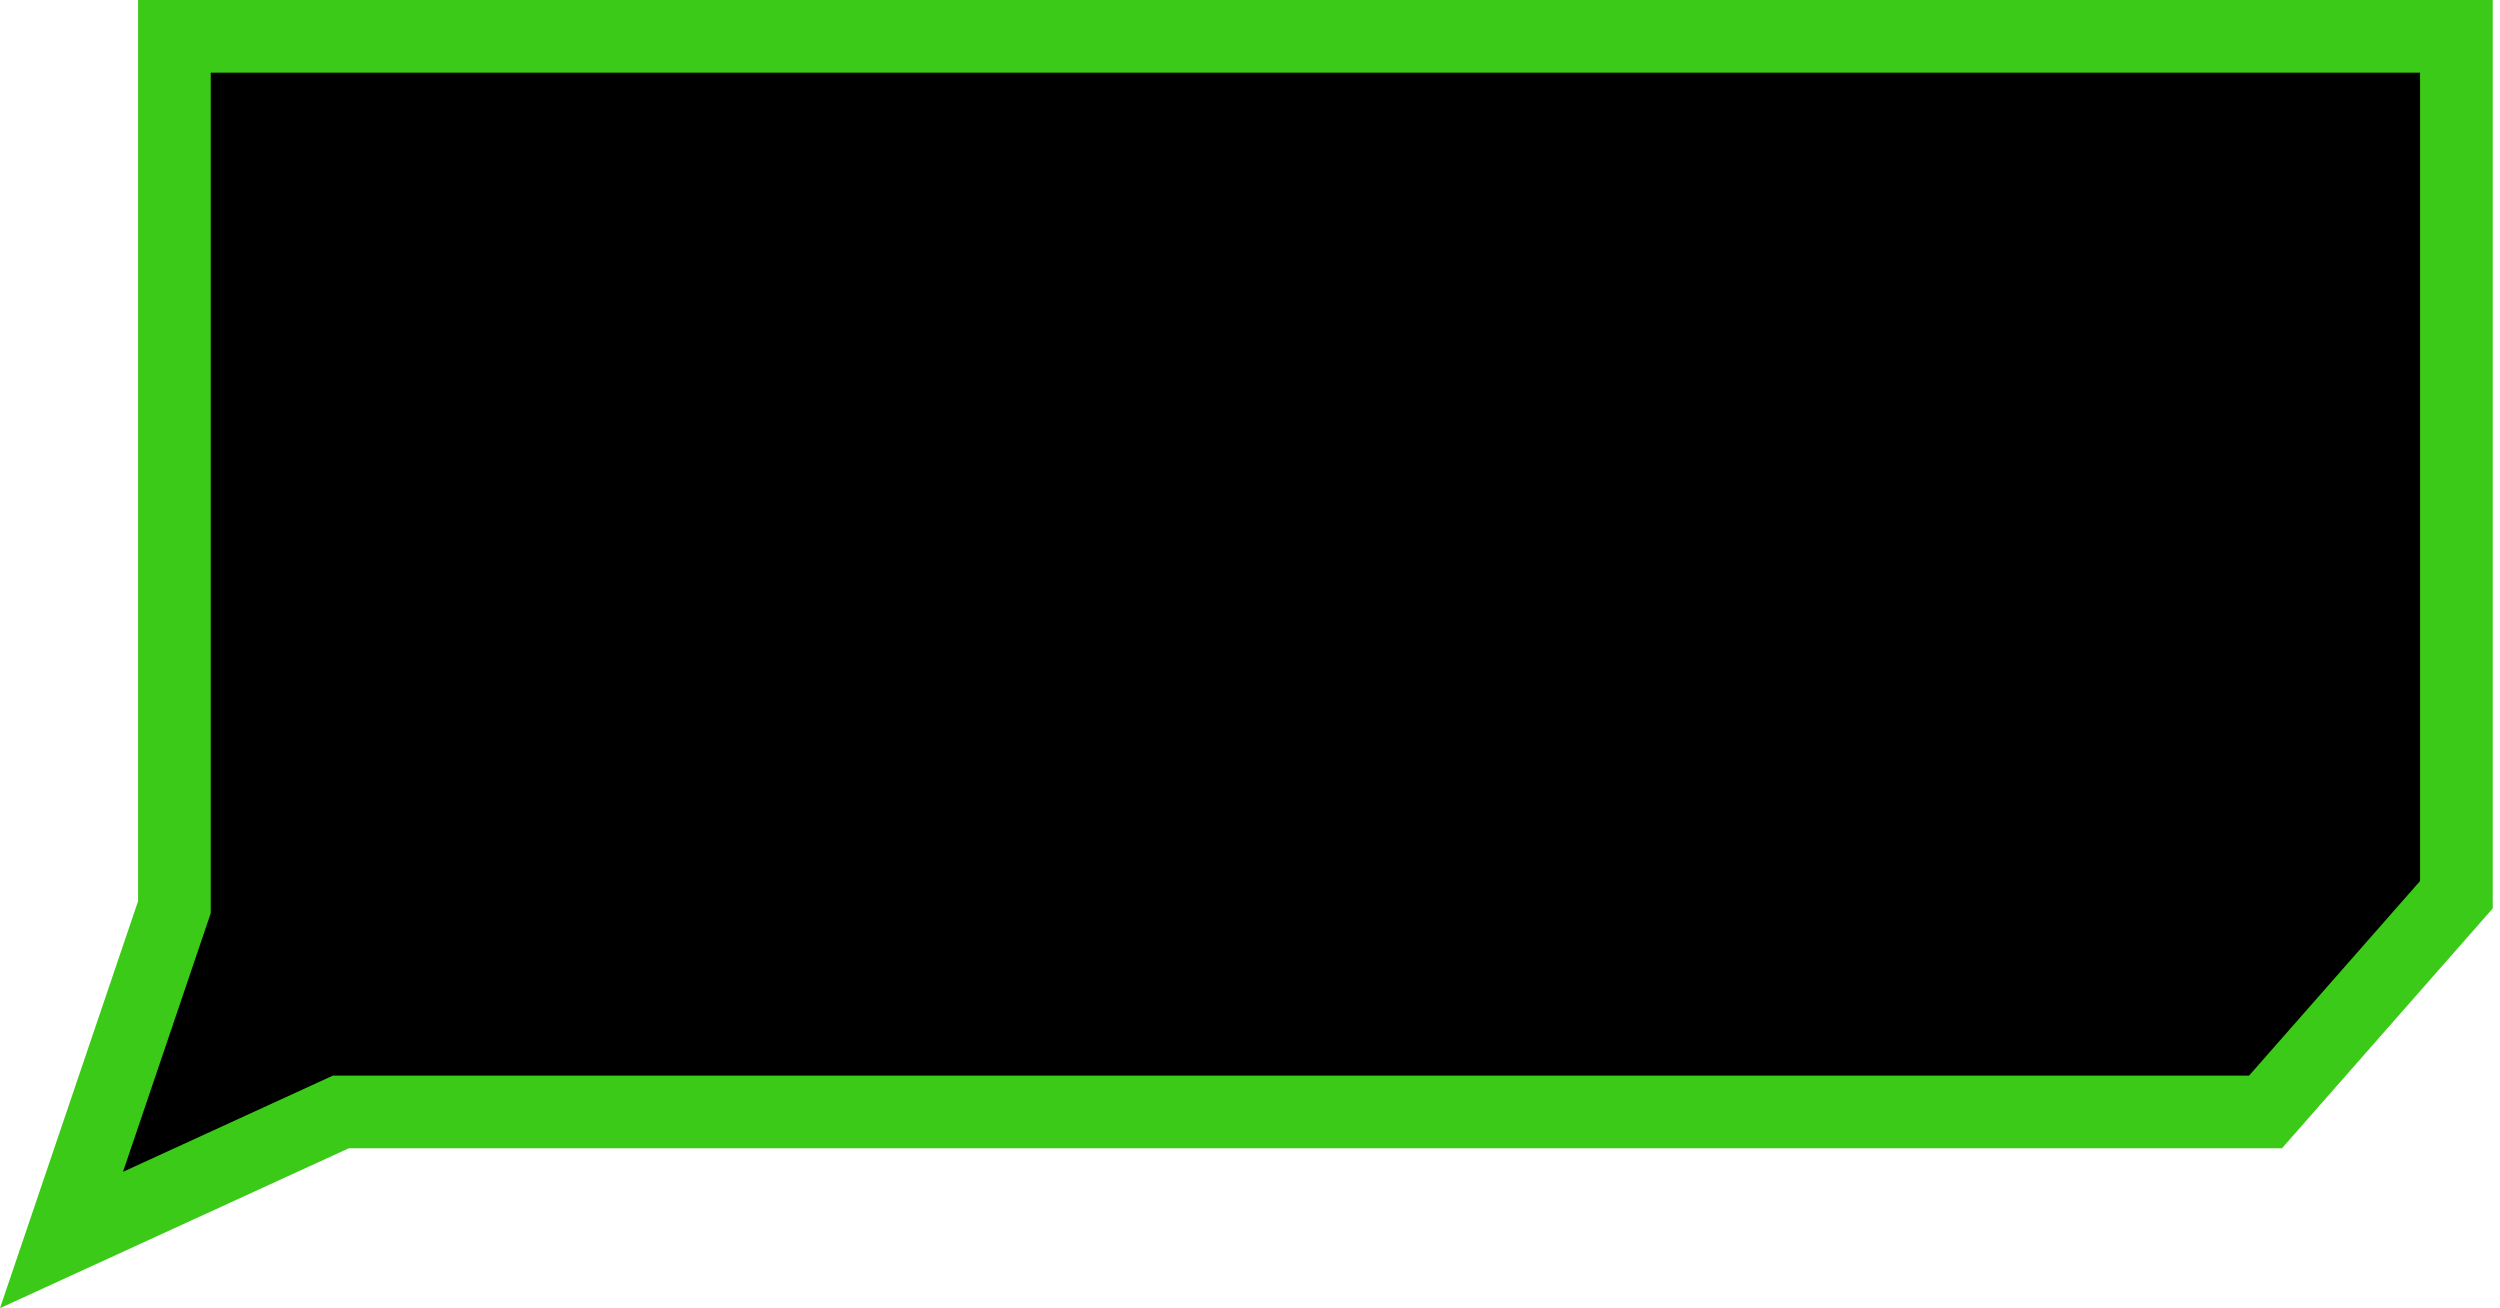<svg width="172" height="90" viewBox="0 0 172 90" fill="none" xmlns="http://www.w3.org/2000/svg">
<path d="M22.958 76.727L4.231 85.311L11.867 62.803L12 62.413V62V2.5H169V61.558L155.869 76.5H24H23.454L22.958 76.727Z" fill="black" stroke="#3BCA18" stroke-width="5"/>
</svg>

